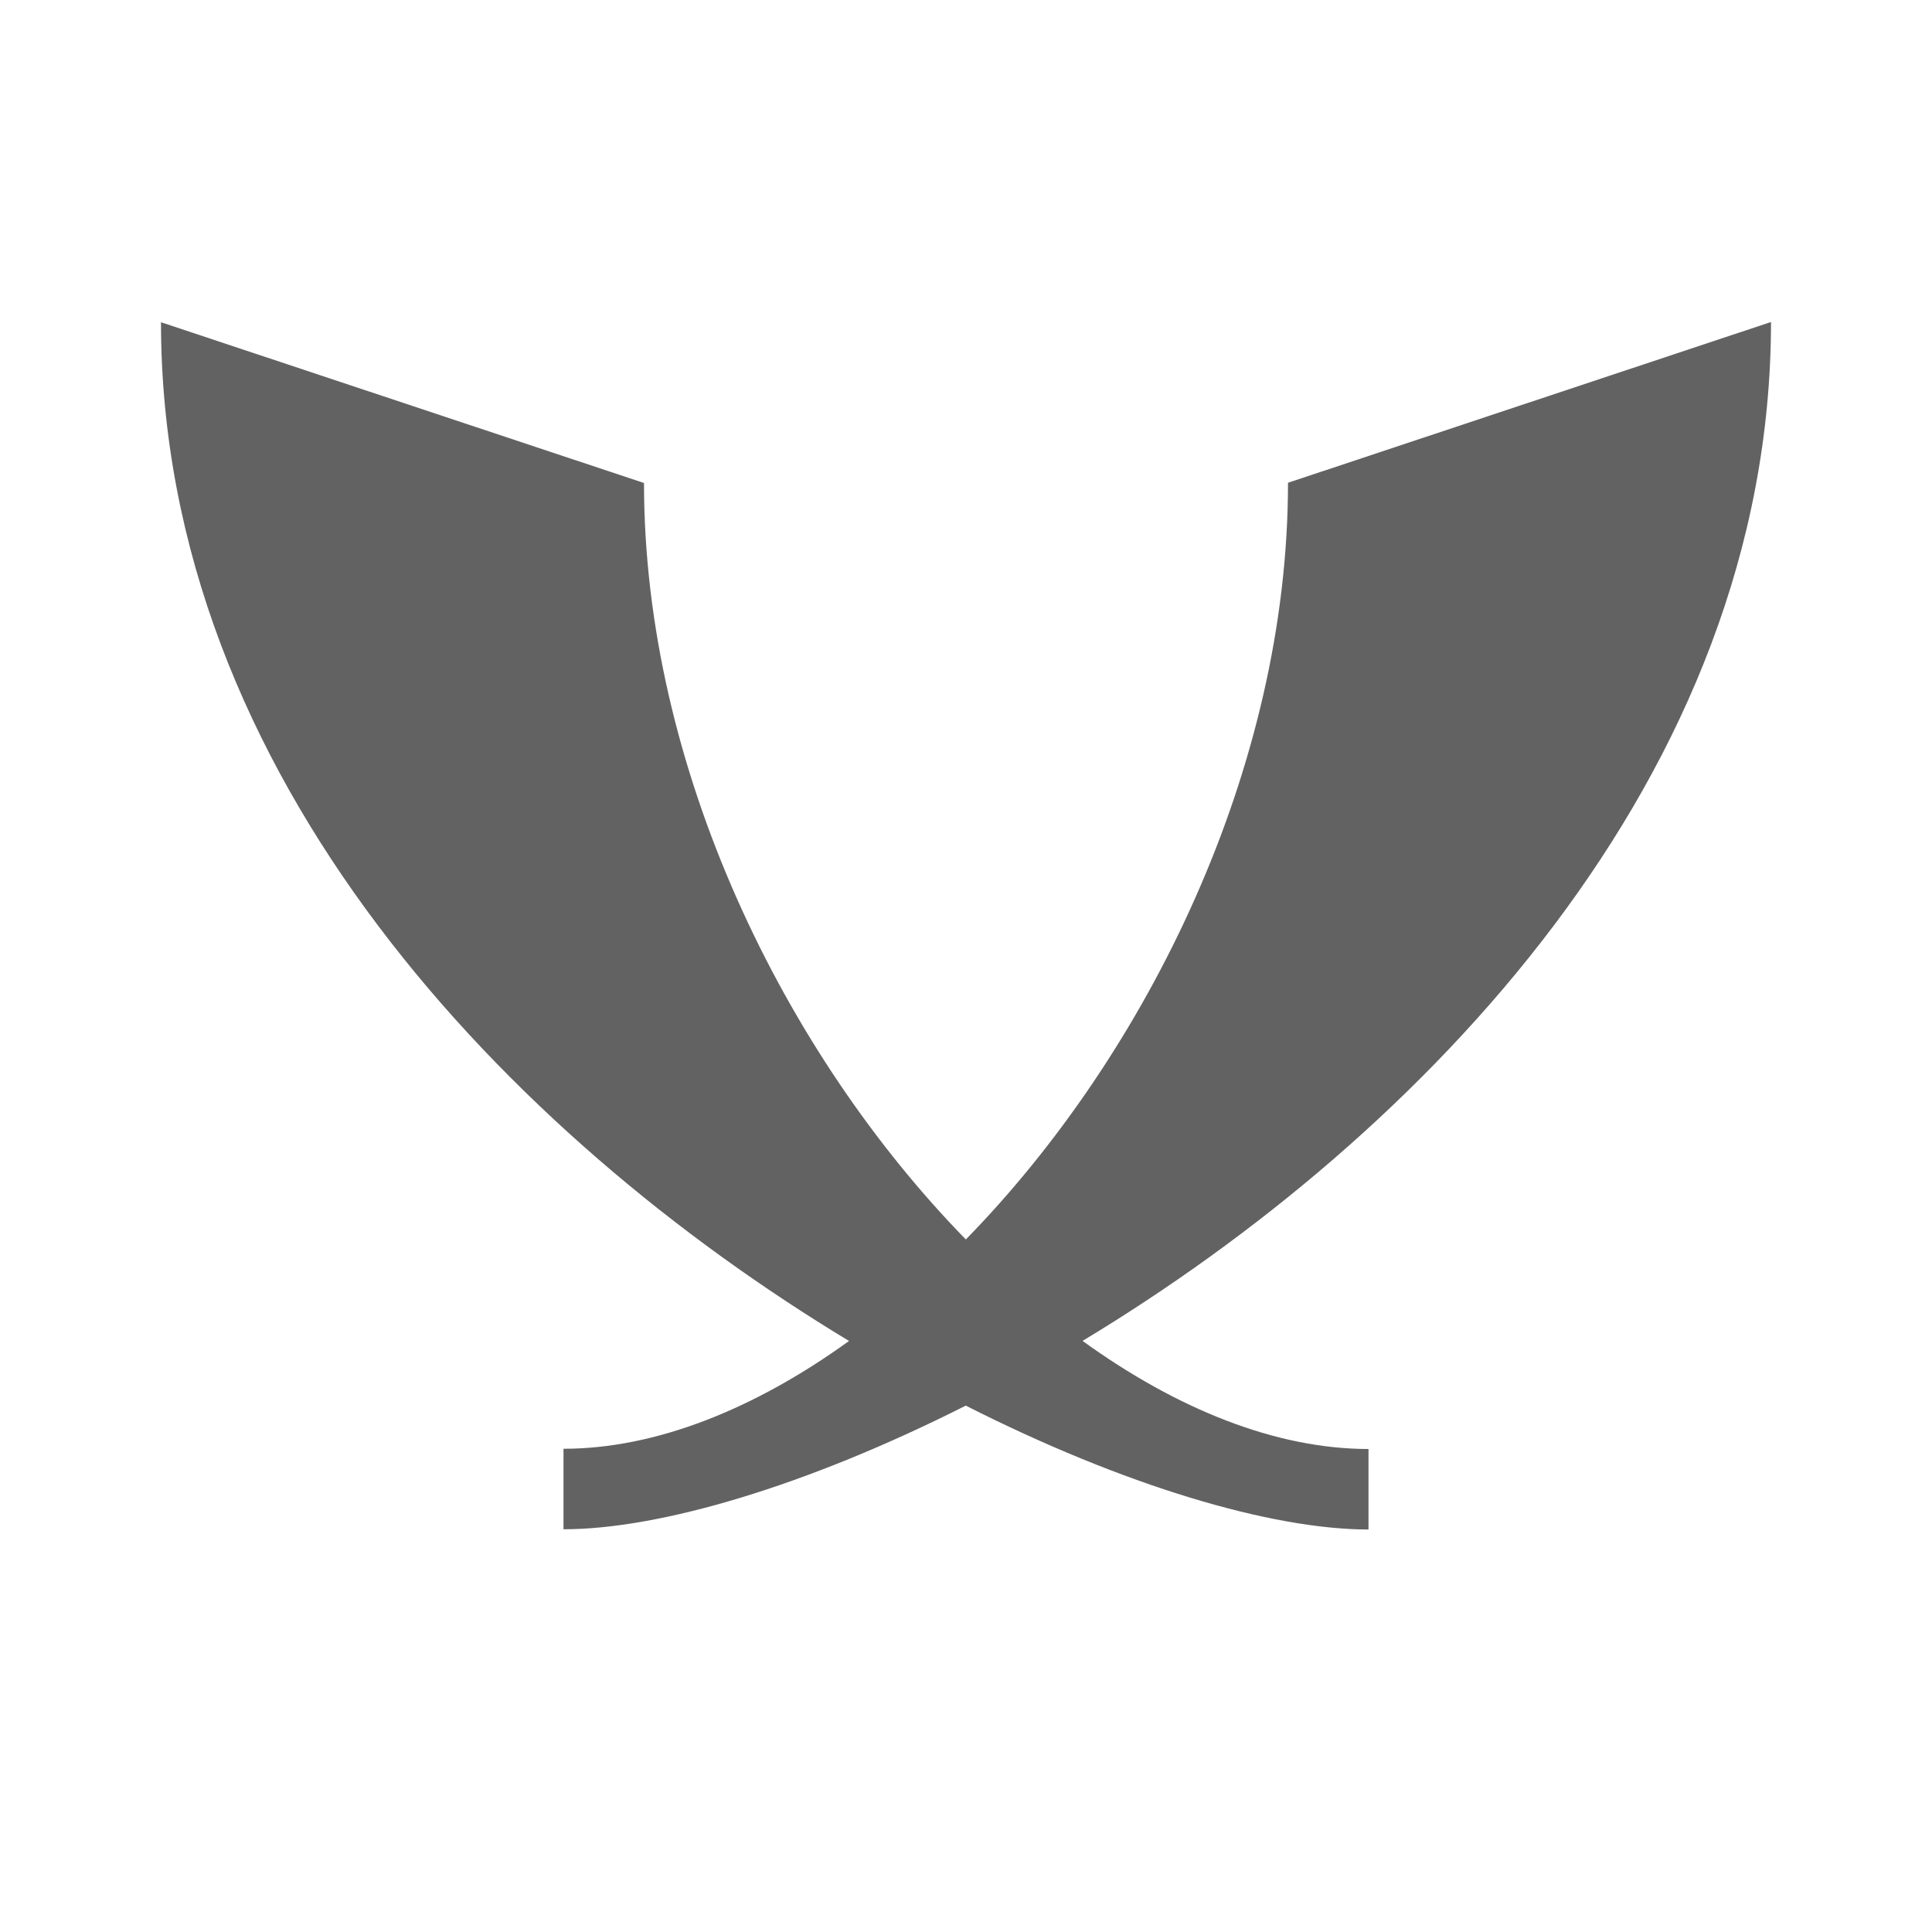 <svg xmlns="http://www.w3.org/2000/svg" xmlns:xlink="http://www.w3.org/1999/xlink" width="1em" height="1em" style="-ms-transform: rotate(360deg); -webkit-transform: rotate(360deg); transform: rotate(360deg);" preserveAspectRatio="xMidYMid meet" viewBox="0 0 24 24"><path d="M11.998 15.397C9.745 13.09 8 9.545 8 6L2 4.003c0 5.646 4.332 10.111 8.547 12.655-1.17.845-2.4 1.339-3.547 1.339v1c1.199 0 3.025-.54 4.997-1.536C13.97 18.461 15.8 19 17 19v-1c-1.149 0-2.38-.495-3.552-1.343C17.665 14.114 22 9.647 22 4l-6 1.997c0 3.546-1.747 7.093-4.002 9.4z" fill="#626262"/></svg>